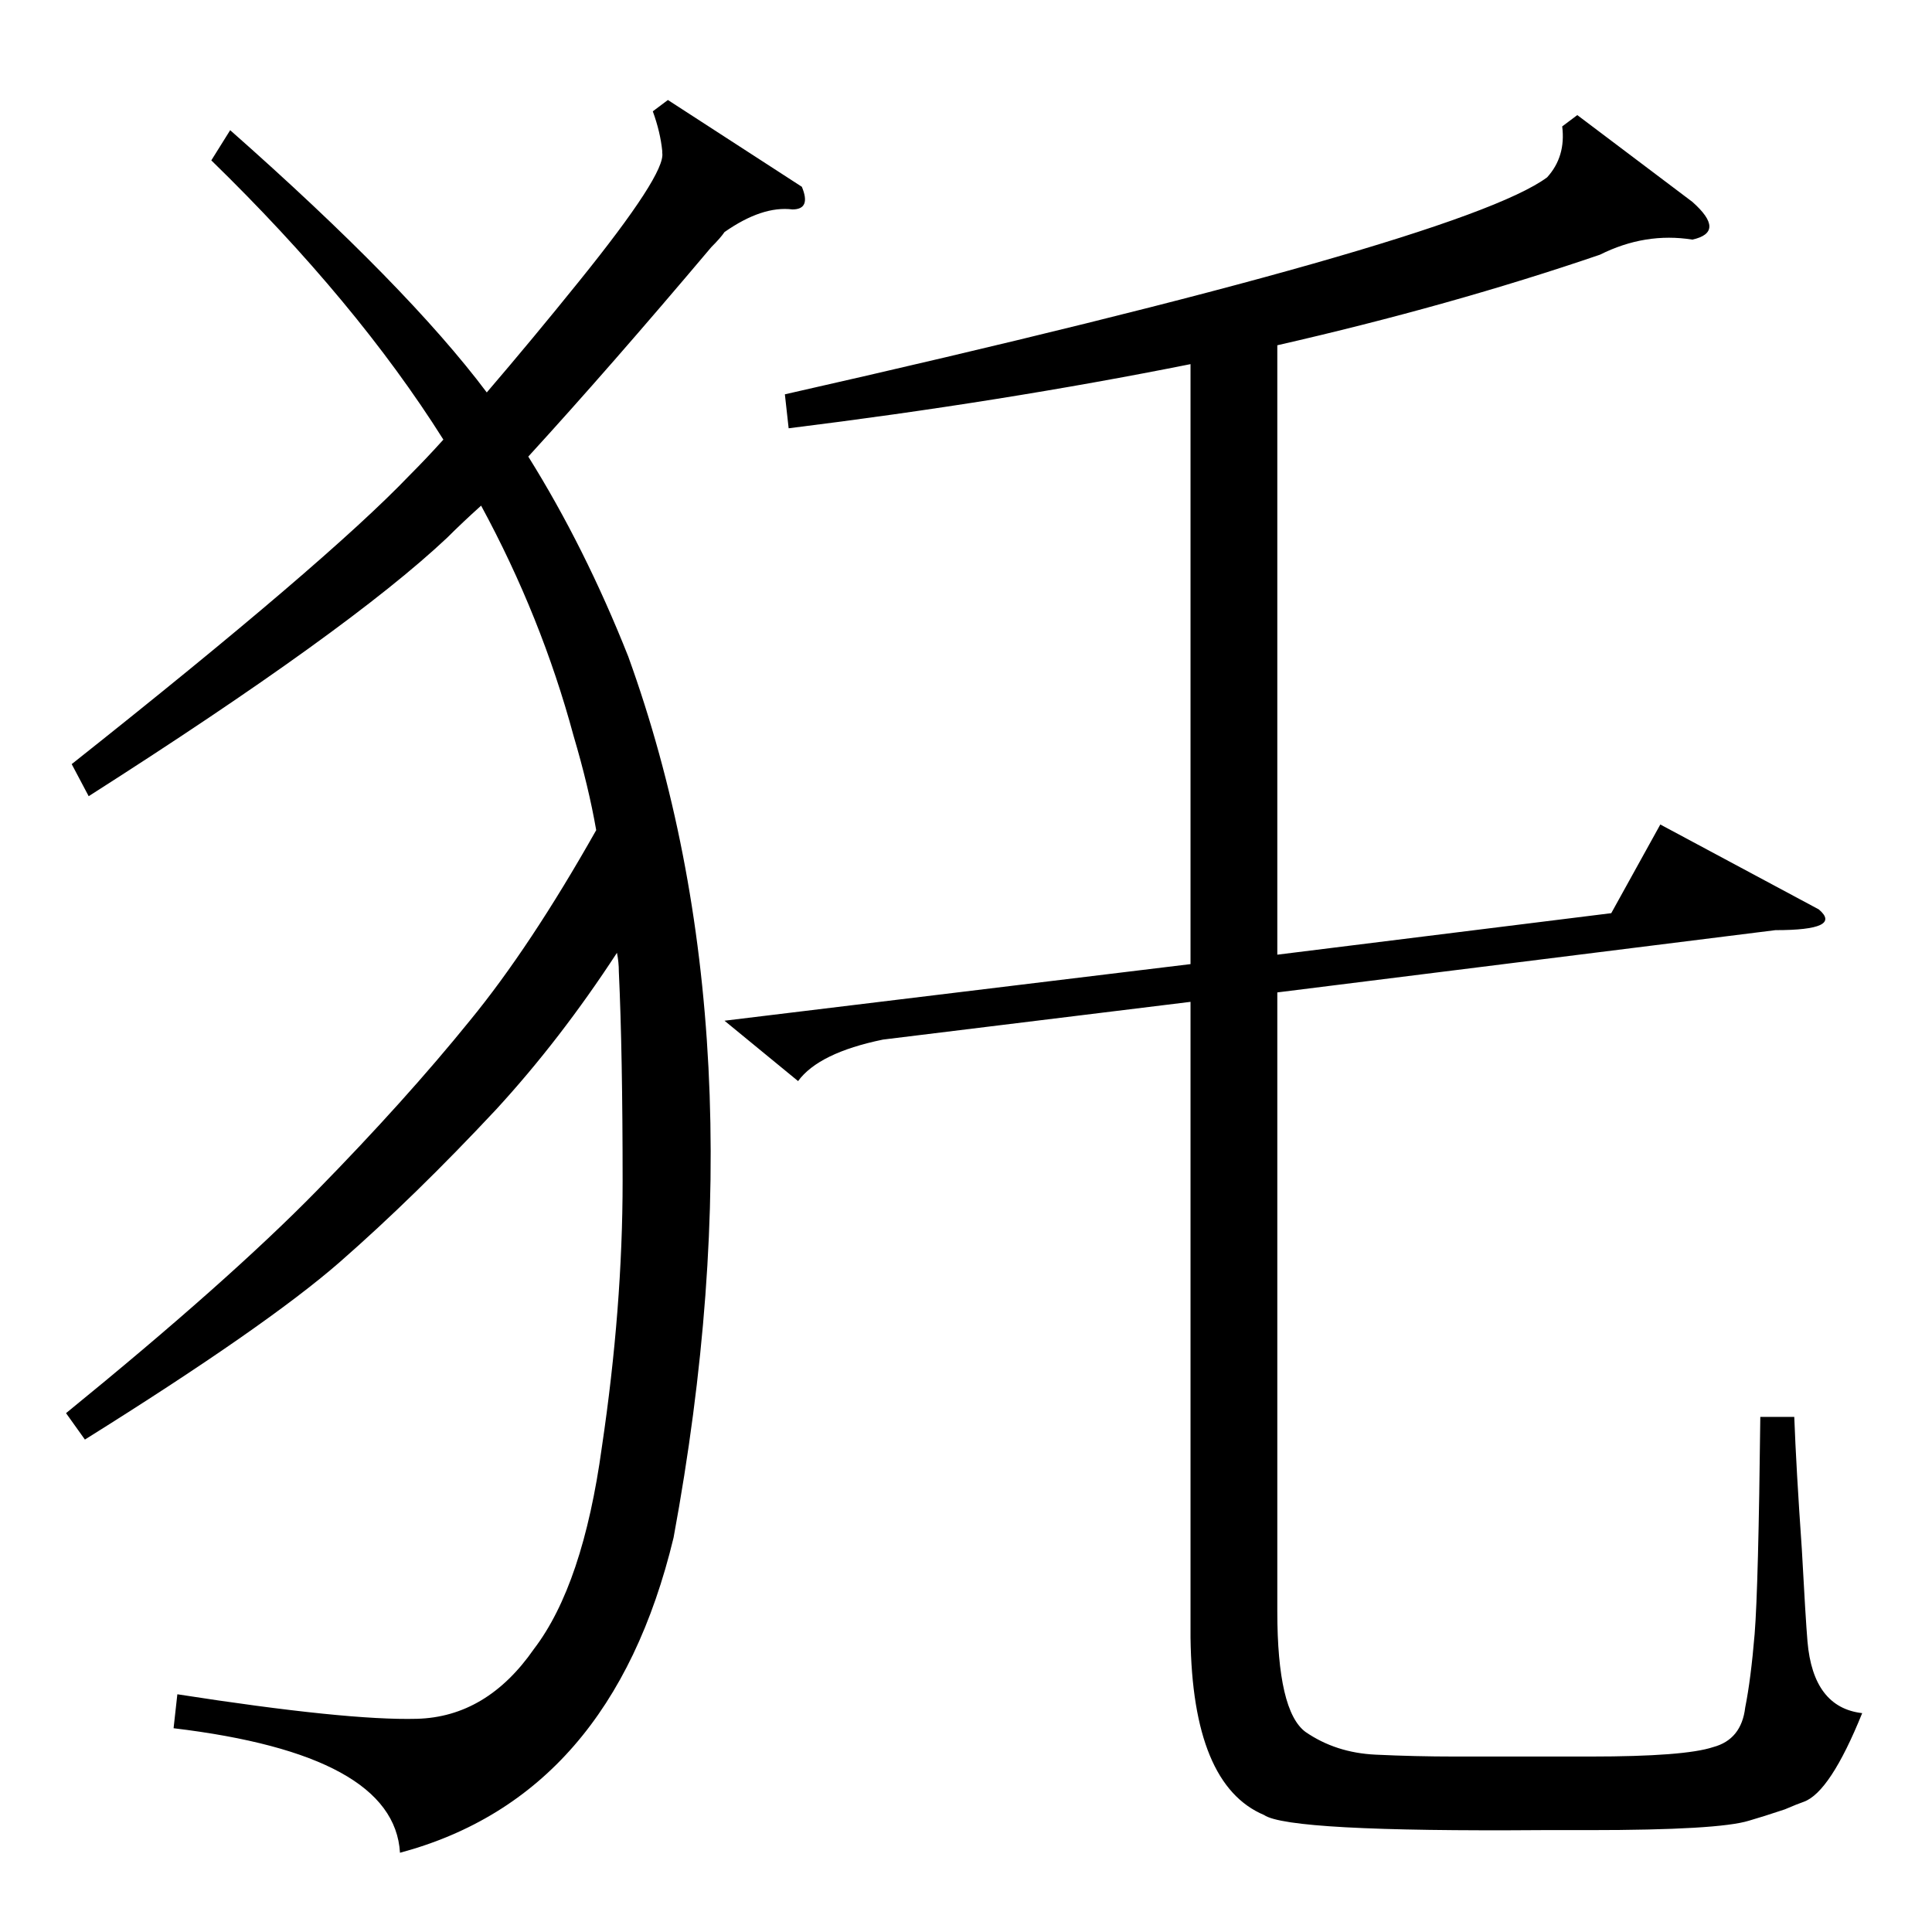 <?xml version="1.0" standalone="no"?>
<!DOCTYPE svg PUBLIC "-//W3C//DTD SVG 1.1//EN" "http://www.w3.org/Graphics/SVG/1.1/DTD/svg11.dtd" >
<svg xmlns="http://www.w3.org/2000/svg" xmlns:xlink="http://www.w3.org/1999/xlink" version="1.1" viewBox="0 -205 1024 1024">
  <g transform="matrix(1 0 0 -1 0 819)">
   <path fill="currentColor"
d="M836 963l61 -46q9 -8 9 -13t-9 -7q-25 4 -49 -8q-79 -27 -171 -48v-323l177 22l26 47l84 -45q13 -11 -23 -11l-264 -33v-328q0 -53 15 -64q16 -11 37 -12t42 -1h72q50 0 65 5q15 4 17 21q3 15 5 39q2 25 3 115h18q1 -27 4 -70q2 -37 3 -49q3 -35 29 -38q-17 -42 -31 -47
q-3 -1 -10 -4q-12 -4 -19 -6q-16 -5 -85 -5h-25q-134 -1 -147 8q-38 16 -39 94v337l-163 -20q-34 -7 -45 -22l-39 32l247 30v318q-100 -20 -213 -34l-2 18q358 81 404 115q10 11 8 27zM425 925q5 -12 -5 -12q-16 2 -36 -12q-2 -3 -7 -8q-54 -64 -97 -111q30 -48 53 -106
q73 -202 24 -467q-33 -137 -145 -167q-3 52 -120 66l2 18q90 -14 127 -13t62 37q26 34 36 107q11 74 11 141q0 68 -2 111q0 5 -1 10q-30 -46 -64 -83q-43 -46 -83 -81q-39 -34 -135 -94l-10 14q86 70 133 118t81 90q32 39 67 101q-4 23 -12 50q-17 63 -49 122
q-10 -9 -18 -17q-52 -49 -190 -137l-9 17q135 107 179 153q9 9 18 19q-46 73 -123 148l10 16q94 -83 136 -139q24 28 49 59q46 57 44 68v1q-1 10 -5 21l8 6z" />
  </g>

</svg>
